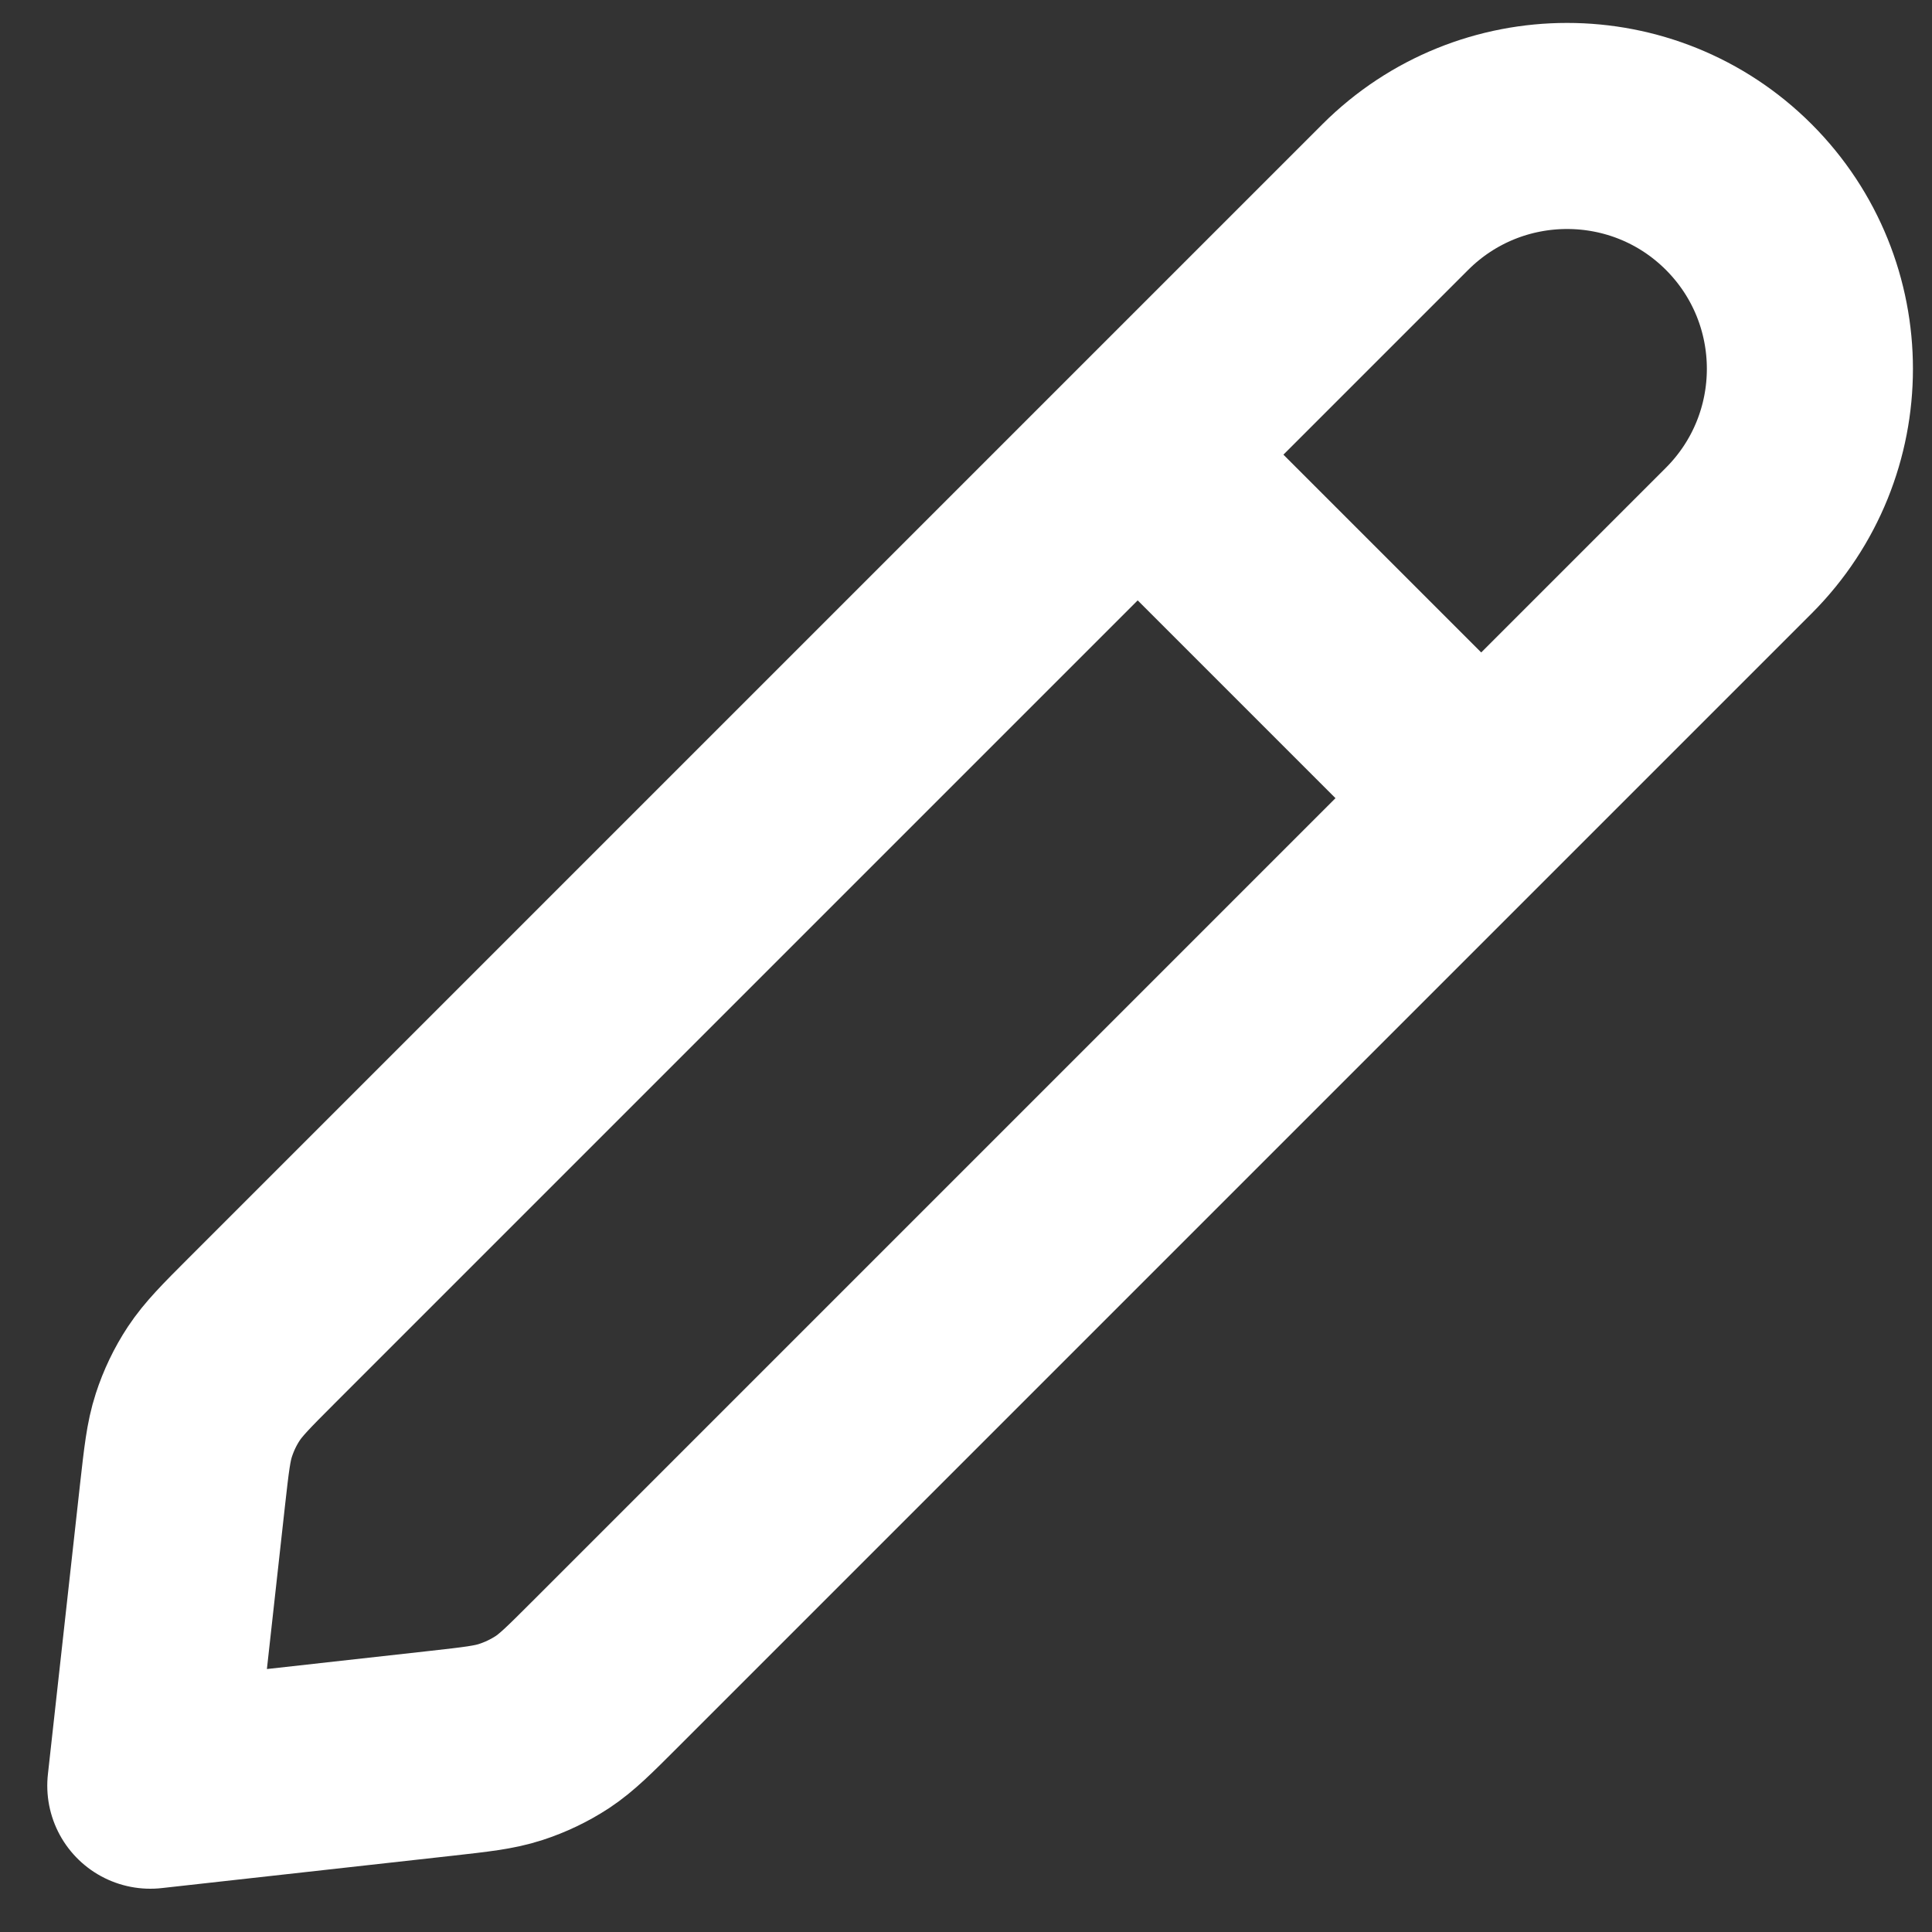 <svg width="15" height="15" viewBox="0 0 15 15" fill="none" xmlns="http://www.w3.org/2000/svg">
<rect x="0" y="0" width="15" height="15" fill="#333333" stroke="none"/>
<path d="M11.5 6.197L8.833 3.53M1.167 13.864L3.423 13.613C3.699 13.582 3.836 13.567 3.965 13.525C4.079 13.488 4.188 13.436 4.289 13.37C4.402 13.295 4.5 13.197 4.696 13.001L13.5 4.197C14.236 3.46 14.236 2.267 13.5 1.53C12.764 0.794 11.57 0.794 10.833 1.53L2.029 10.334C1.833 10.53 1.735 10.629 1.66 10.742C1.594 10.842 1.542 10.951 1.505 11.065C1.463 11.194 1.448 11.332 1.417 11.607L1.167 13.864Z" stroke="white" stroke-width="1.6" stroke-linecap="round" stroke-linejoin="round"/>
</svg>
